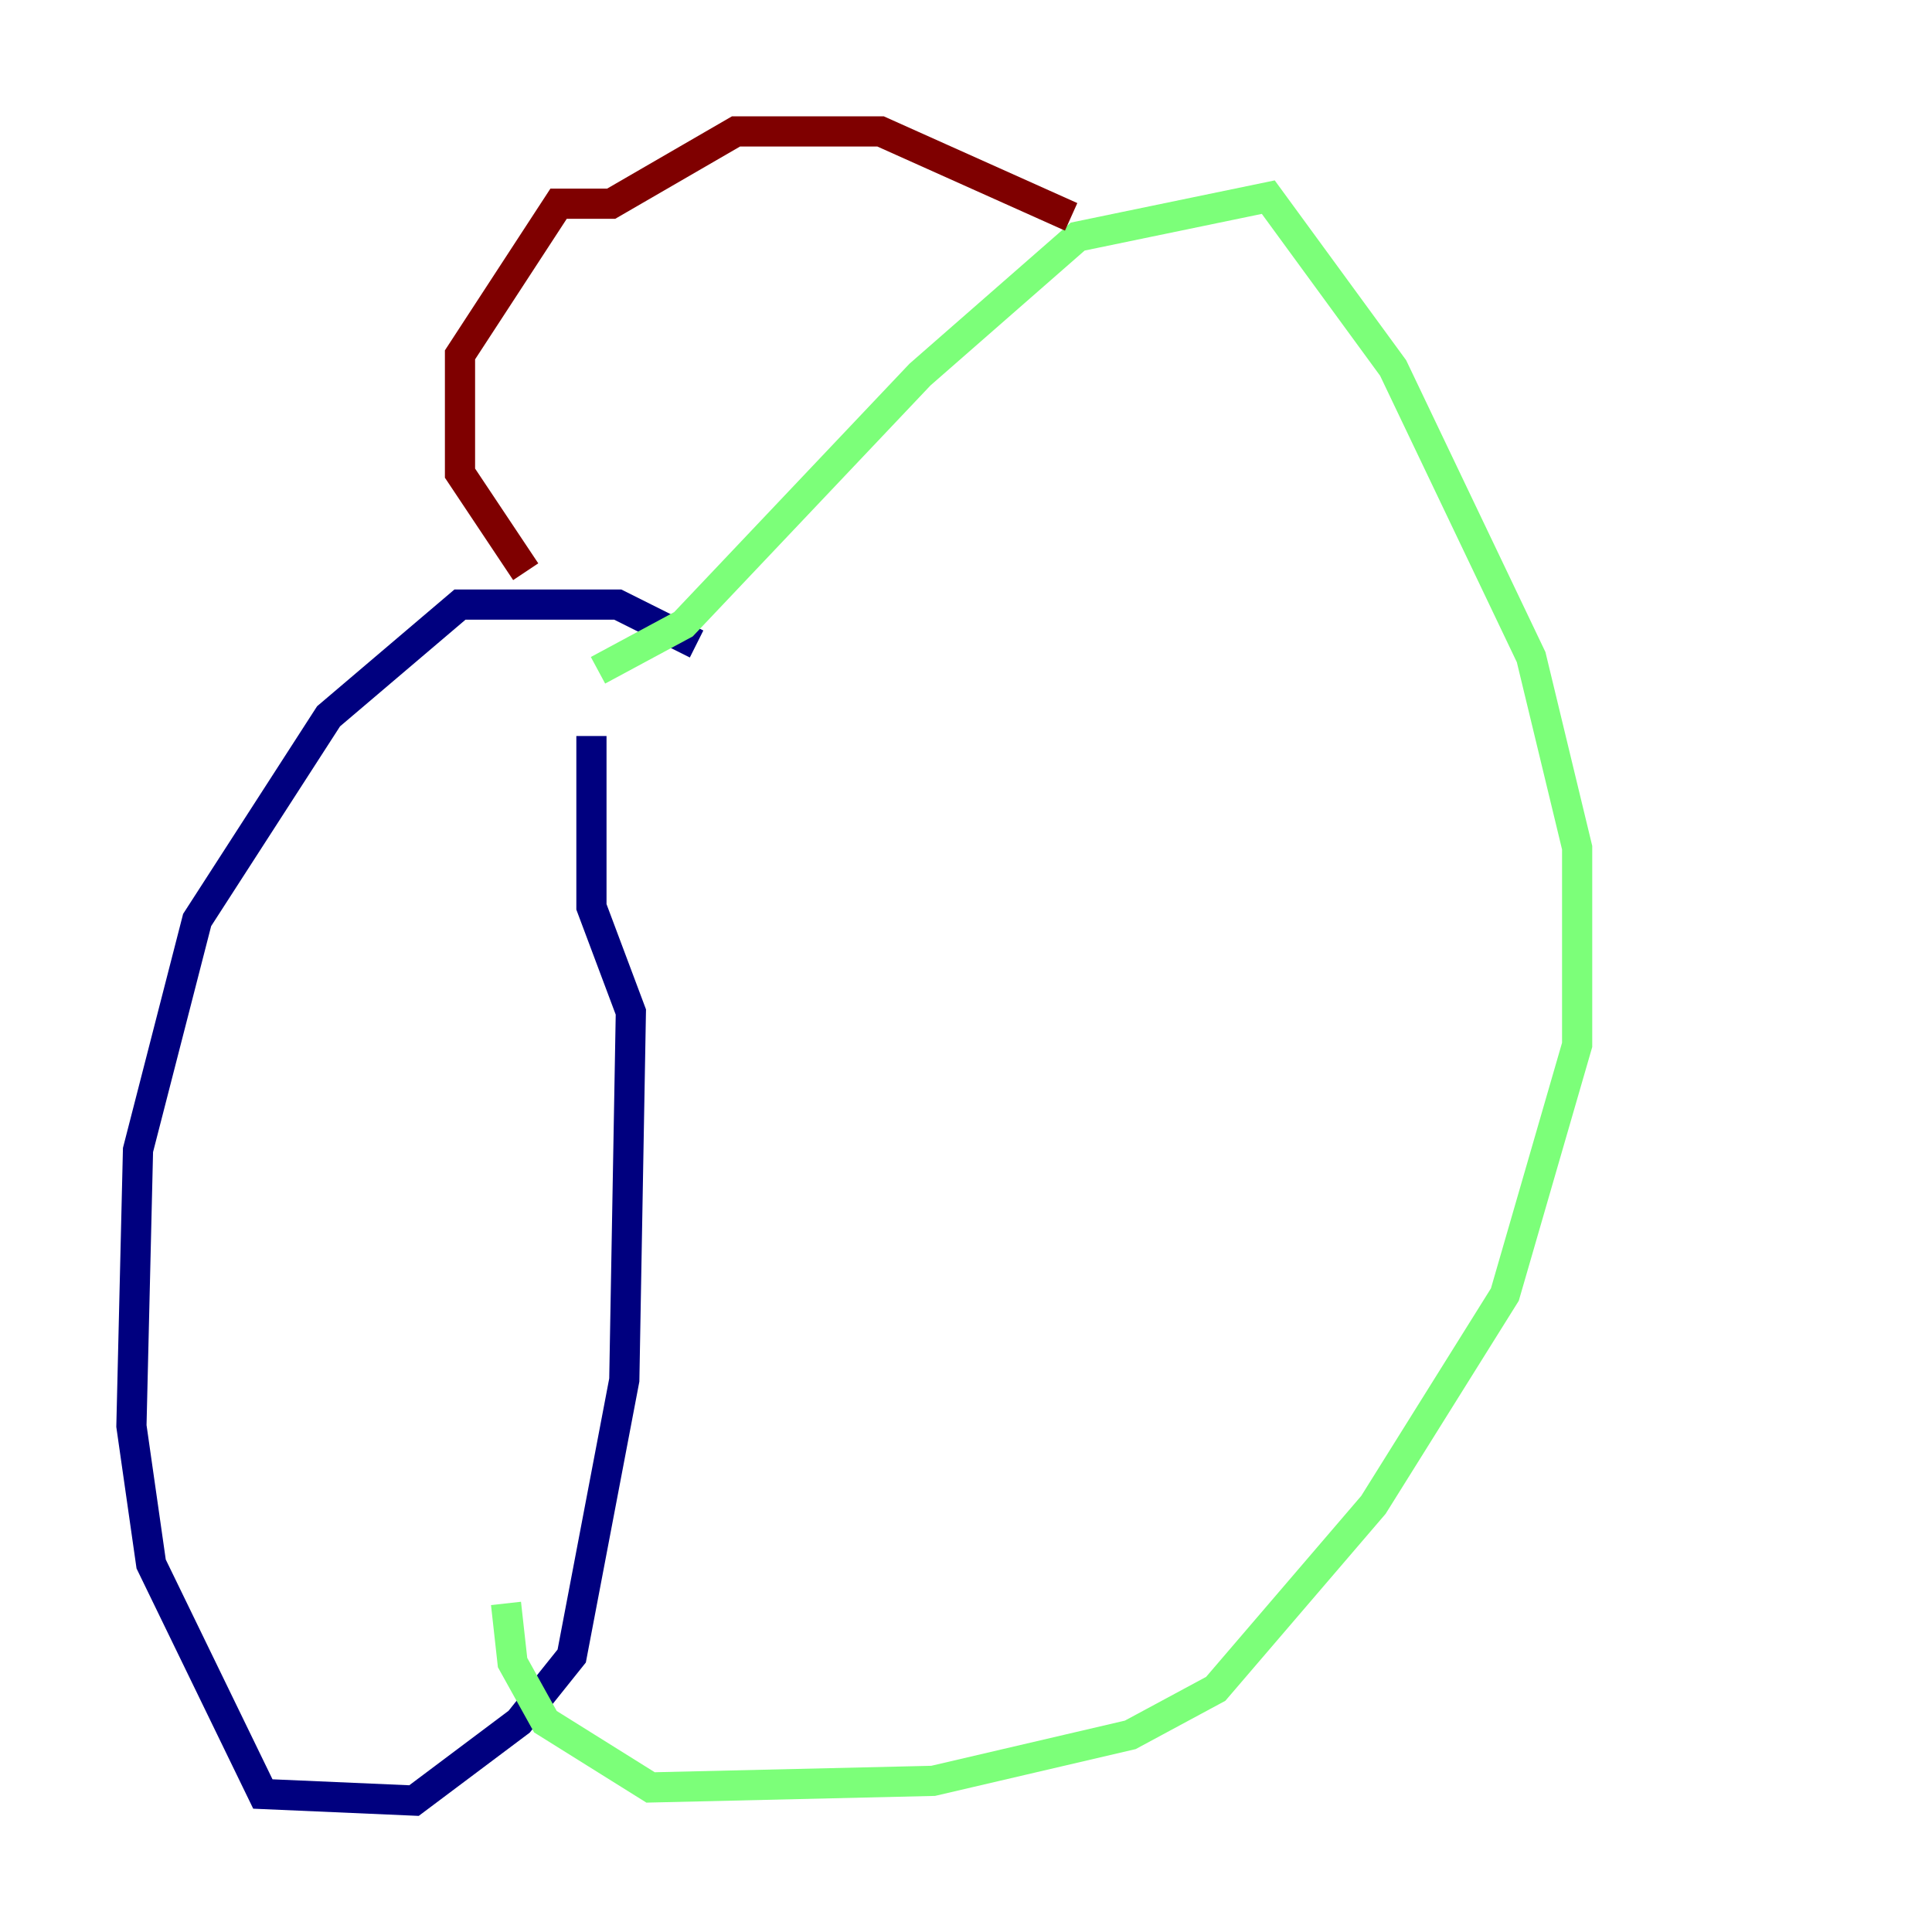<?xml version="1.0" encoding="utf-8" ?>
<svg baseProfile="tiny" height="128" version="1.2" viewBox="0,0,128,128" width="128" xmlns="http://www.w3.org/2000/svg" xmlns:ev="http://www.w3.org/2001/xml-events" xmlns:xlink="http://www.w3.org/1999/xlink"><defs /><polyline fill="none" points="46.15,42.667 40.925,40.054 30.476,40.054 21.769,47.456 13.061,60.952 9.143,76.191 8.707,94.476 10.014,103.619 17.415,118.857 27.429,119.293 34.395,114.068 37.878,109.714 41.361,91.429 41.796,67.048 39.184,60.082 39.184,48.762" stroke="#00007f" stroke-width="2" /><polyline fill="none" points="39.619,44.408 45.279,41.361 60.952,24.816 71.401,15.674 84.027,13.061 92.299,24.381 101.442,43.537 104.49,56.163 104.49,69.225 99.701,85.769 90.993,99.701 80.544,111.891 74.884,114.939 61.823,117.986 43.102,118.422 36.136,114.068 33.959,110.15 33.524,106.231" stroke="#7cff79" stroke-width="2" /><polyline fill="none" points="70.966,14.367 58.34,8.707 48.762,8.707 40.49,13.497 37.007,13.497 30.476,23.51 30.476,31.347 34.83,37.878" stroke="#7f0000" stroke-width="2" /></svg>